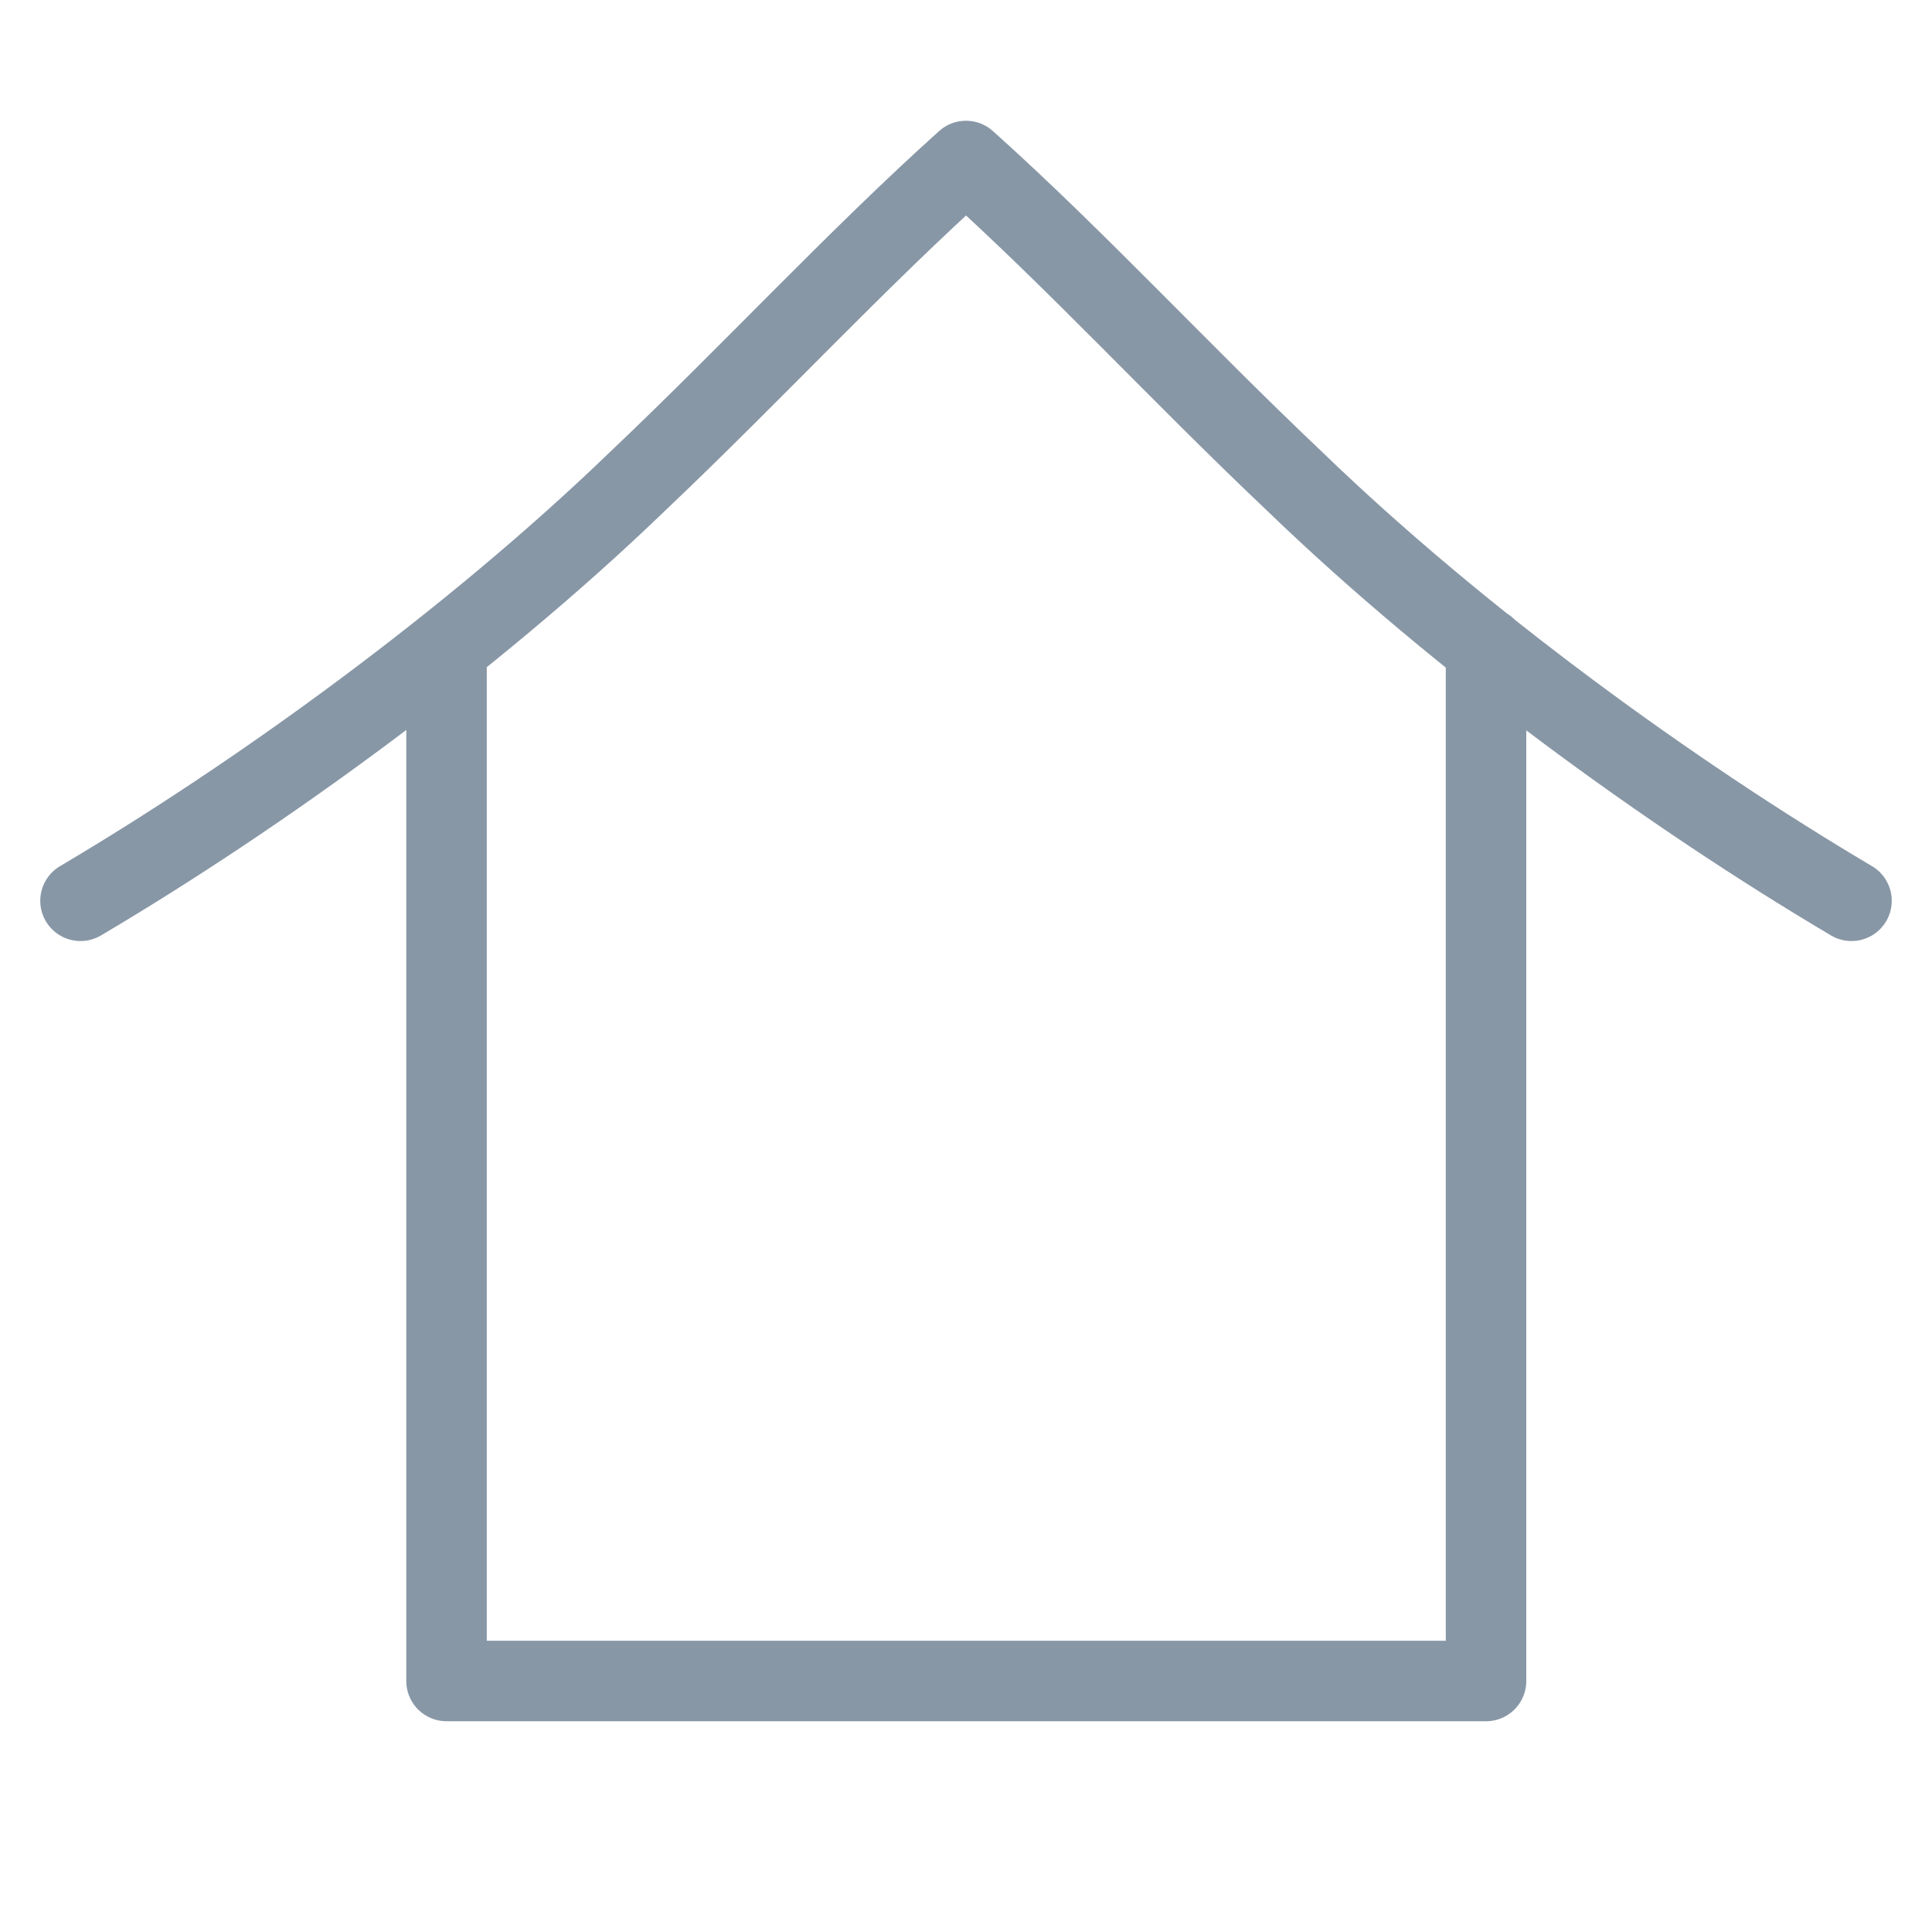 <svg viewBox="0 0 24 24" fill="none" xmlns="http://www.w3.org/2000/svg"><path d="M5.547 8.048v12.834H18.46V8.048M1 11.19c2.232-1.32 4.856-3.22 6.917-5.208C9.343 4.63 10.627 3.235 12 2c1.373 1.231 2.657 2.63 4.083 3.98 2.06 1.99 4.685 3.889 6.917 5.21" stroke="#8897A6" stroke-linecap="round" stroke-linejoin="round"/></svg>